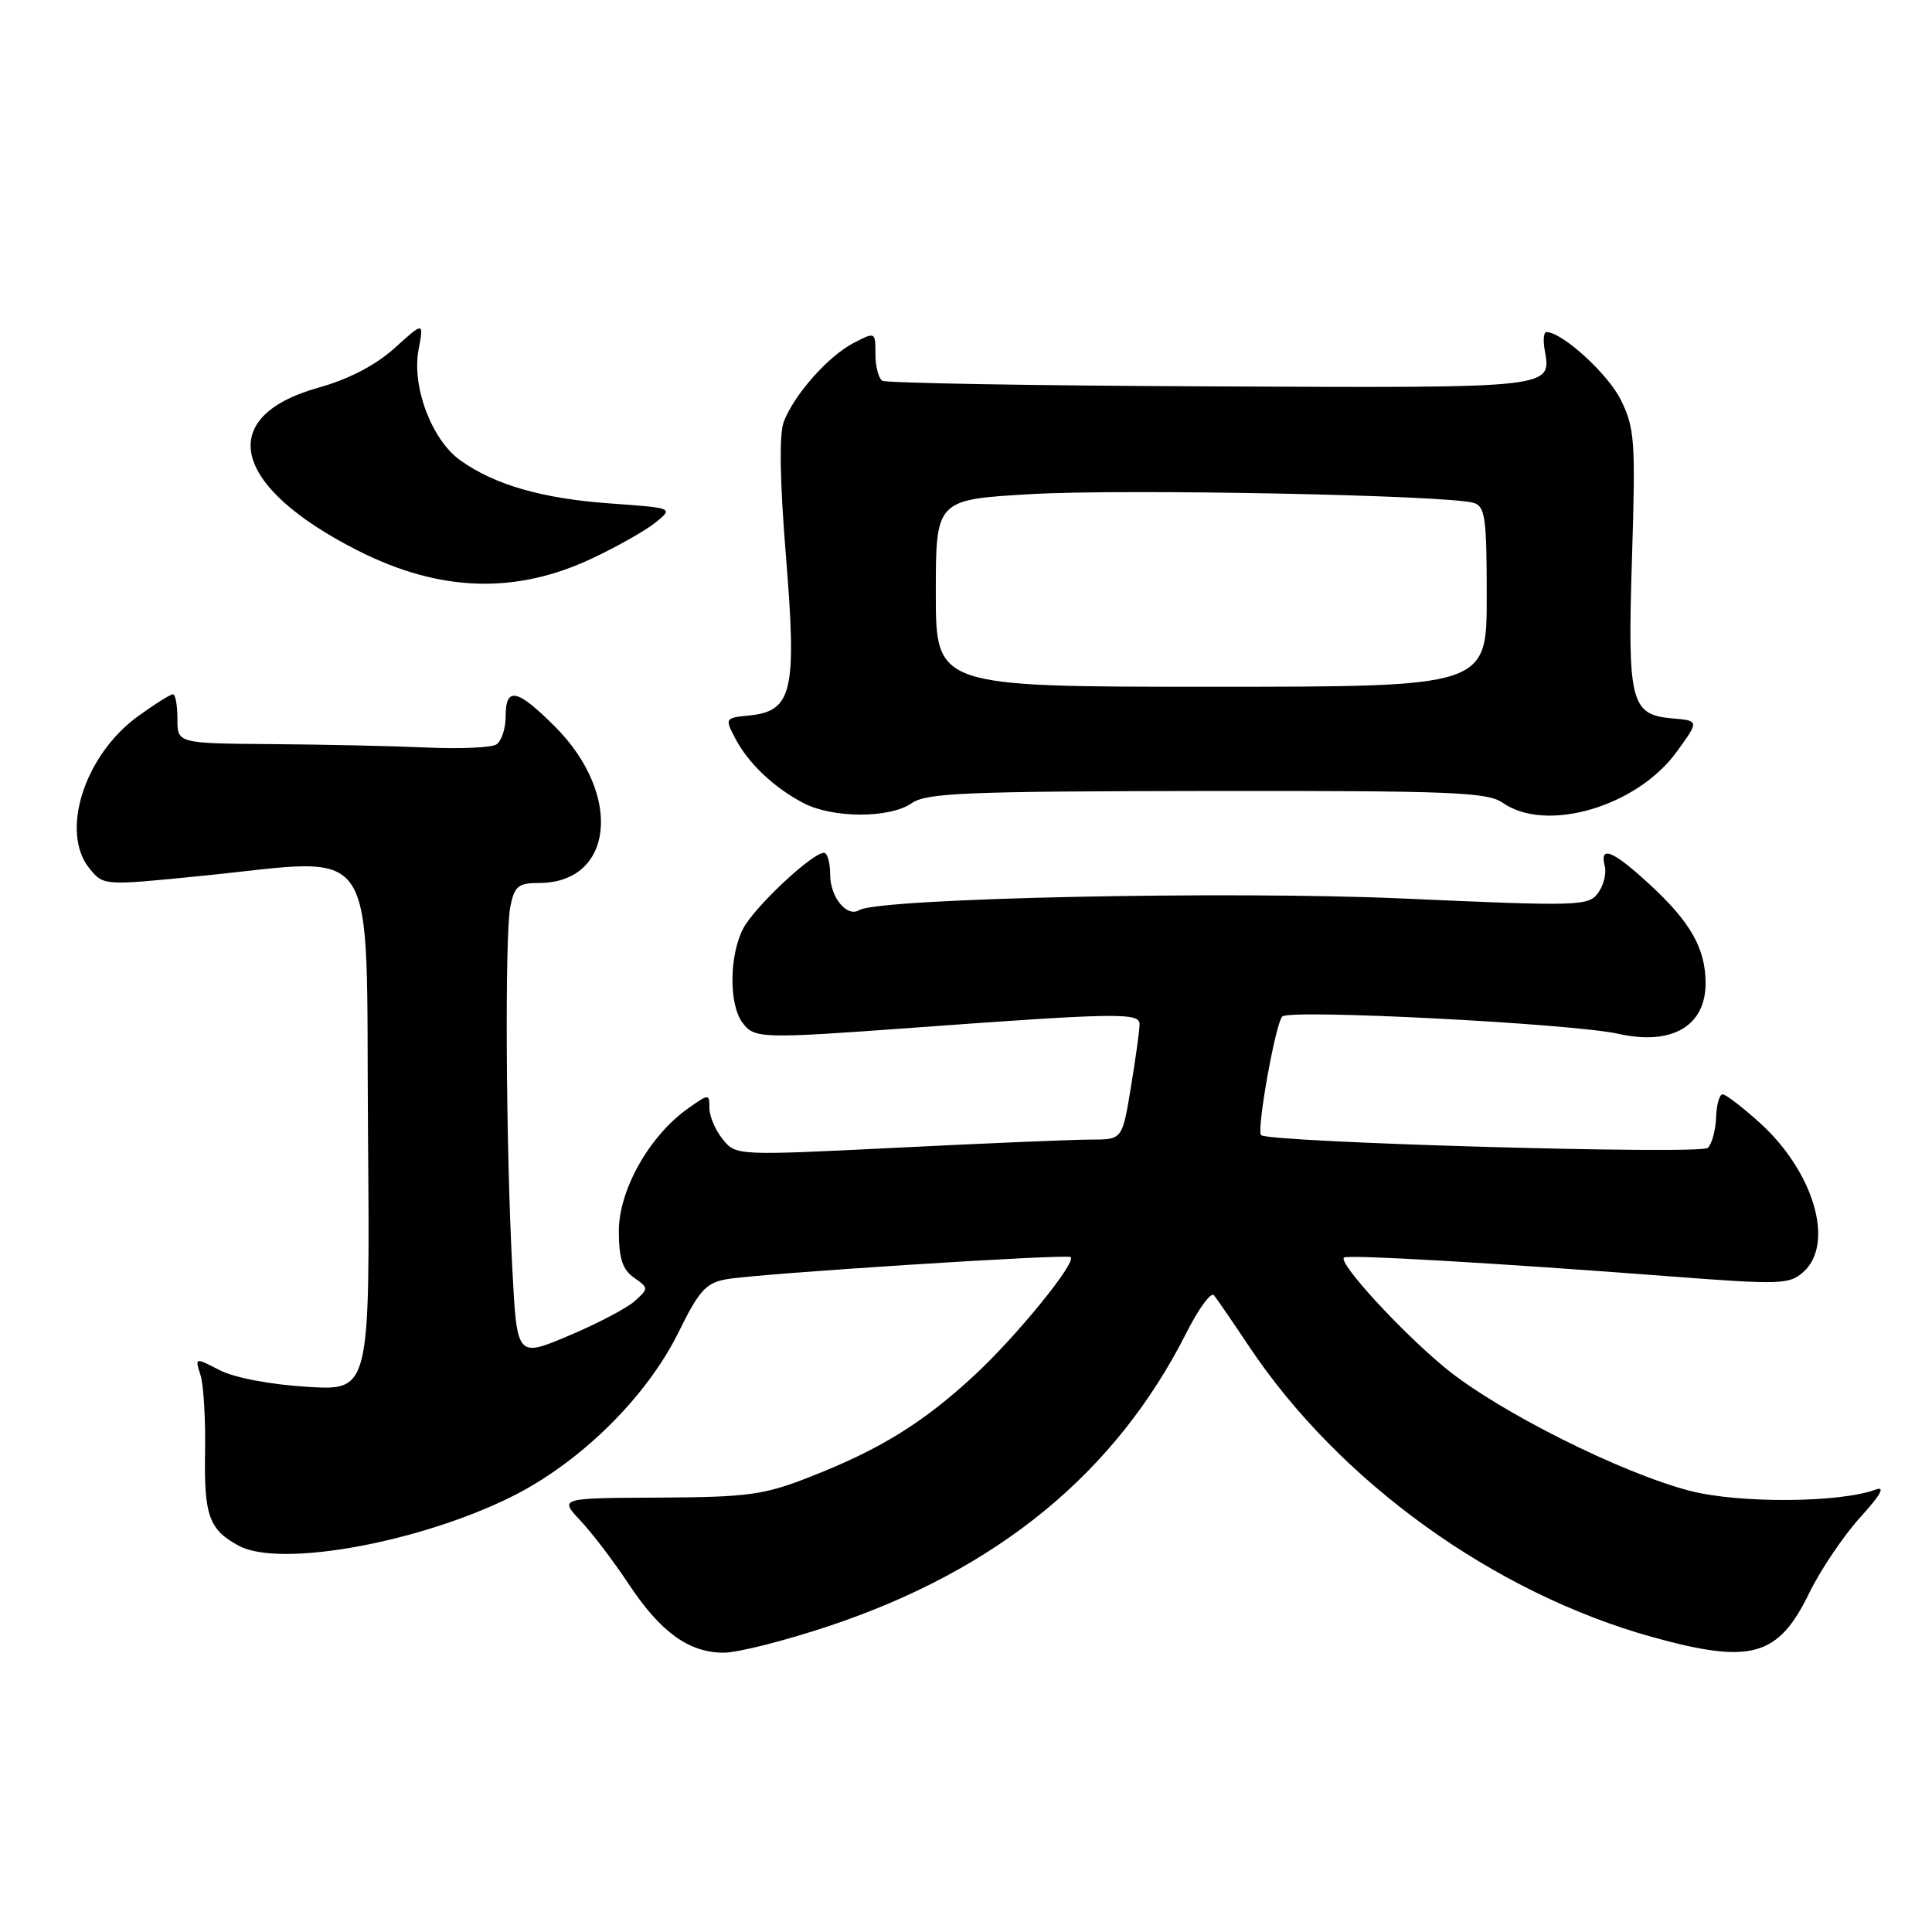 <?xml version="1.0" encoding="UTF-8" standalone="no"?>
<!DOCTYPE svg PUBLIC "-//W3C//DTD SVG 1.1//EN" "http://www.w3.org/Graphics/SVG/1.1/DTD/svg11.dtd" >
<svg xmlns="http://www.w3.org/2000/svg" xmlns:xlink="http://www.w3.org/1999/xlink" version="1.1" viewBox="0 0 256 256">
 <g >
 <path fill="currentColor"
d=" M 109.87 215.45 C 132.17 208.01 147.83 195.16 157.19 176.63 C 158.82 173.40 160.47 171.15 160.86 171.63 C 161.25 172.11 163.35 175.17 165.53 178.44 C 177.51 196.37 197.97 211.10 218.99 216.93 C 232.03 220.54 235.62 219.53 239.73 211.09 C 241.23 208.01 244.27 203.51 246.48 201.07 C 249.23 198.04 249.87 196.88 248.50 197.39 C 243.81 199.13 230.50 199.23 224.00 197.56 C 214.91 195.23 198.62 187.07 191.59 181.33 C 185.76 176.56 177.28 167.34 178.08 166.63 C 178.56 166.22 197.98 167.34 221.24 169.12 C 236.02 170.25 237.11 170.21 238.99 168.51 C 243.14 164.75 240.33 155.22 233.15 148.75 C 230.87 146.69 228.66 145.00 228.25 145.00 C 227.84 145.00 227.45 146.38 227.39 148.06 C 227.33 149.74 226.84 151.56 226.30 152.10 C 225.38 153.02 168.13 151.38 167.10 150.41 C 166.47 149.82 169.01 135.59 169.91 134.69 C 170.91 133.69 208.39 135.63 214.47 136.99 C 221.51 138.57 226.00 135.96 226.00 130.30 C 226.00 125.70 224.02 122.19 218.60 117.20 C 213.71 112.69 211.92 111.96 212.64 114.75 C 212.89 115.71 212.49 117.32 211.75 118.33 C 210.48 120.06 209.20 120.10 185.95 119.06 C 162.77 118.02 116.41 119.01 113.84 120.60 C 112.22 121.60 110.00 118.87 110.00 115.88 C 110.00 114.29 109.63 113.00 109.18 113.00 C 107.62 113.00 99.94 120.21 98.47 123.05 C 96.63 126.62 96.57 133.03 98.36 135.48 C 99.94 137.63 100.74 137.66 121.00 136.18 C 148.07 134.20 151.00 134.16 151.00 135.71 C 151.00 136.48 150.48 140.24 149.85 144.06 C 148.71 151.00 148.71 151.00 144.60 151.00 C 142.35 151.00 130.83 151.48 119.01 152.07 C 97.54 153.13 97.52 153.13 95.76 150.95 C 94.79 149.76 94.00 147.90 94.00 146.82 C 94.00 144.90 93.94 144.91 91.09 146.93 C 86.02 150.55 82.00 157.70 82.00 163.11 C 82.00 166.75 82.48 168.22 84.00 169.29 C 85.95 170.66 85.96 170.73 84.13 172.38 C 83.10 173.32 79.16 175.39 75.38 176.98 C 68.50 179.89 68.50 179.89 67.89 168.20 C 67.03 151.87 66.88 123.87 67.62 120.13 C 68.17 117.42 68.67 117.00 71.40 117.00 C 81.35 117.00 82.55 105.29 73.53 96.27 C 68.50 91.24 67.00 90.94 67.00 94.94 C 67.00 96.56 66.44 98.23 65.76 98.65 C 65.08 99.07 60.92 99.25 56.51 99.05 C 52.10 98.85 42.88 98.65 36.00 98.60 C 23.50 98.50 23.50 98.50 23.51 95.25 C 23.51 93.46 23.25 92.00 22.91 92.00 C 22.57 92.00 20.49 93.31 18.28 94.91 C 11.18 100.06 7.93 110.23 11.85 115.07 C 13.71 117.36 13.71 117.36 26.60 116.07 C 50.66 113.69 48.46 110.34 48.76 149.89 C 49.03 184.28 49.03 184.28 40.70 183.76 C 35.78 183.46 31.03 182.55 29.10 181.55 C 25.82 179.86 25.82 179.86 26.56 182.18 C 26.98 183.45 27.25 188.10 27.17 192.50 C 27.03 200.85 27.71 202.72 31.68 204.84 C 37.12 207.73 55.34 204.46 67.67 198.38 C 76.82 193.86 85.65 185.18 89.93 176.49 C 92.64 170.98 93.54 169.99 96.29 169.50 C 100.43 168.76 141.38 166.13 141.87 166.57 C 142.66 167.29 134.68 177.08 129.11 182.24 C 122.27 188.57 116.58 192.08 107.24 195.73 C 101.21 198.09 99.10 198.38 87.30 198.44 C 74.10 198.50 74.10 198.50 76.92 201.50 C 78.47 203.15 81.34 206.92 83.30 209.89 C 87.53 216.27 91.27 218.98 95.87 218.99 C 97.73 219.00 104.03 217.40 109.87 215.45 Z  M 120.80 106.43 C 122.75 105.06 128.04 104.85 159.93 104.81 C 192.37 104.77 197.10 104.96 199.13 106.38 C 204.89 110.41 216.89 106.89 222.17 99.62 C 225.16 95.50 225.16 95.50 221.58 95.19 C 216.06 94.71 215.64 93.06 216.25 73.83 C 216.73 58.40 216.61 56.73 214.76 52.97 C 213.05 49.52 206.99 44.00 204.91 44.00 C 204.56 44.00 204.45 45.01 204.66 46.25 C 205.56 51.51 206.49 51.40 160.48 51.20 C 137.02 51.10 117.42 50.76 116.91 50.45 C 116.41 50.14 116.00 48.55 116.00 46.92 C 116.00 43.97 115.98 43.96 113.12 45.44 C 109.76 47.17 105.22 52.30 103.85 55.89 C 103.23 57.53 103.33 63.76 104.15 73.79 C 105.60 91.64 104.99 94.25 99.23 94.81 C 96.08 95.12 96.04 95.18 97.41 97.81 C 99.14 101.14 102.56 104.38 106.50 106.43 C 110.38 108.44 117.92 108.44 120.80 106.43 Z  M 78.50 73.97 C 81.80 72.42 85.57 70.28 86.87 69.23 C 89.24 67.31 89.24 67.31 80.87 66.71 C 71.88 66.07 65.57 64.26 61.01 61.01 C 57.21 58.30 54.54 51.25 55.46 46.35 C 56.16 42.62 56.16 42.62 52.29 46.12 C 49.76 48.40 46.25 50.23 42.19 51.37 C 28.46 55.22 30.69 64.47 47.39 72.94 C 58.24 78.45 68.31 78.79 78.50 73.97 Z  M 124.00 78.60 C 124.00 66.20 124.00 66.20 136.68 65.47 C 149.00 64.76 191.74 65.60 195.25 66.63 C 196.79 67.07 197.00 68.56 197.00 79.07 C 197.00 91.00 197.00 91.00 160.50 91.00 C 124.00 91.00 124.00 91.00 124.00 78.60 Z "/>
</g>
</svg>
